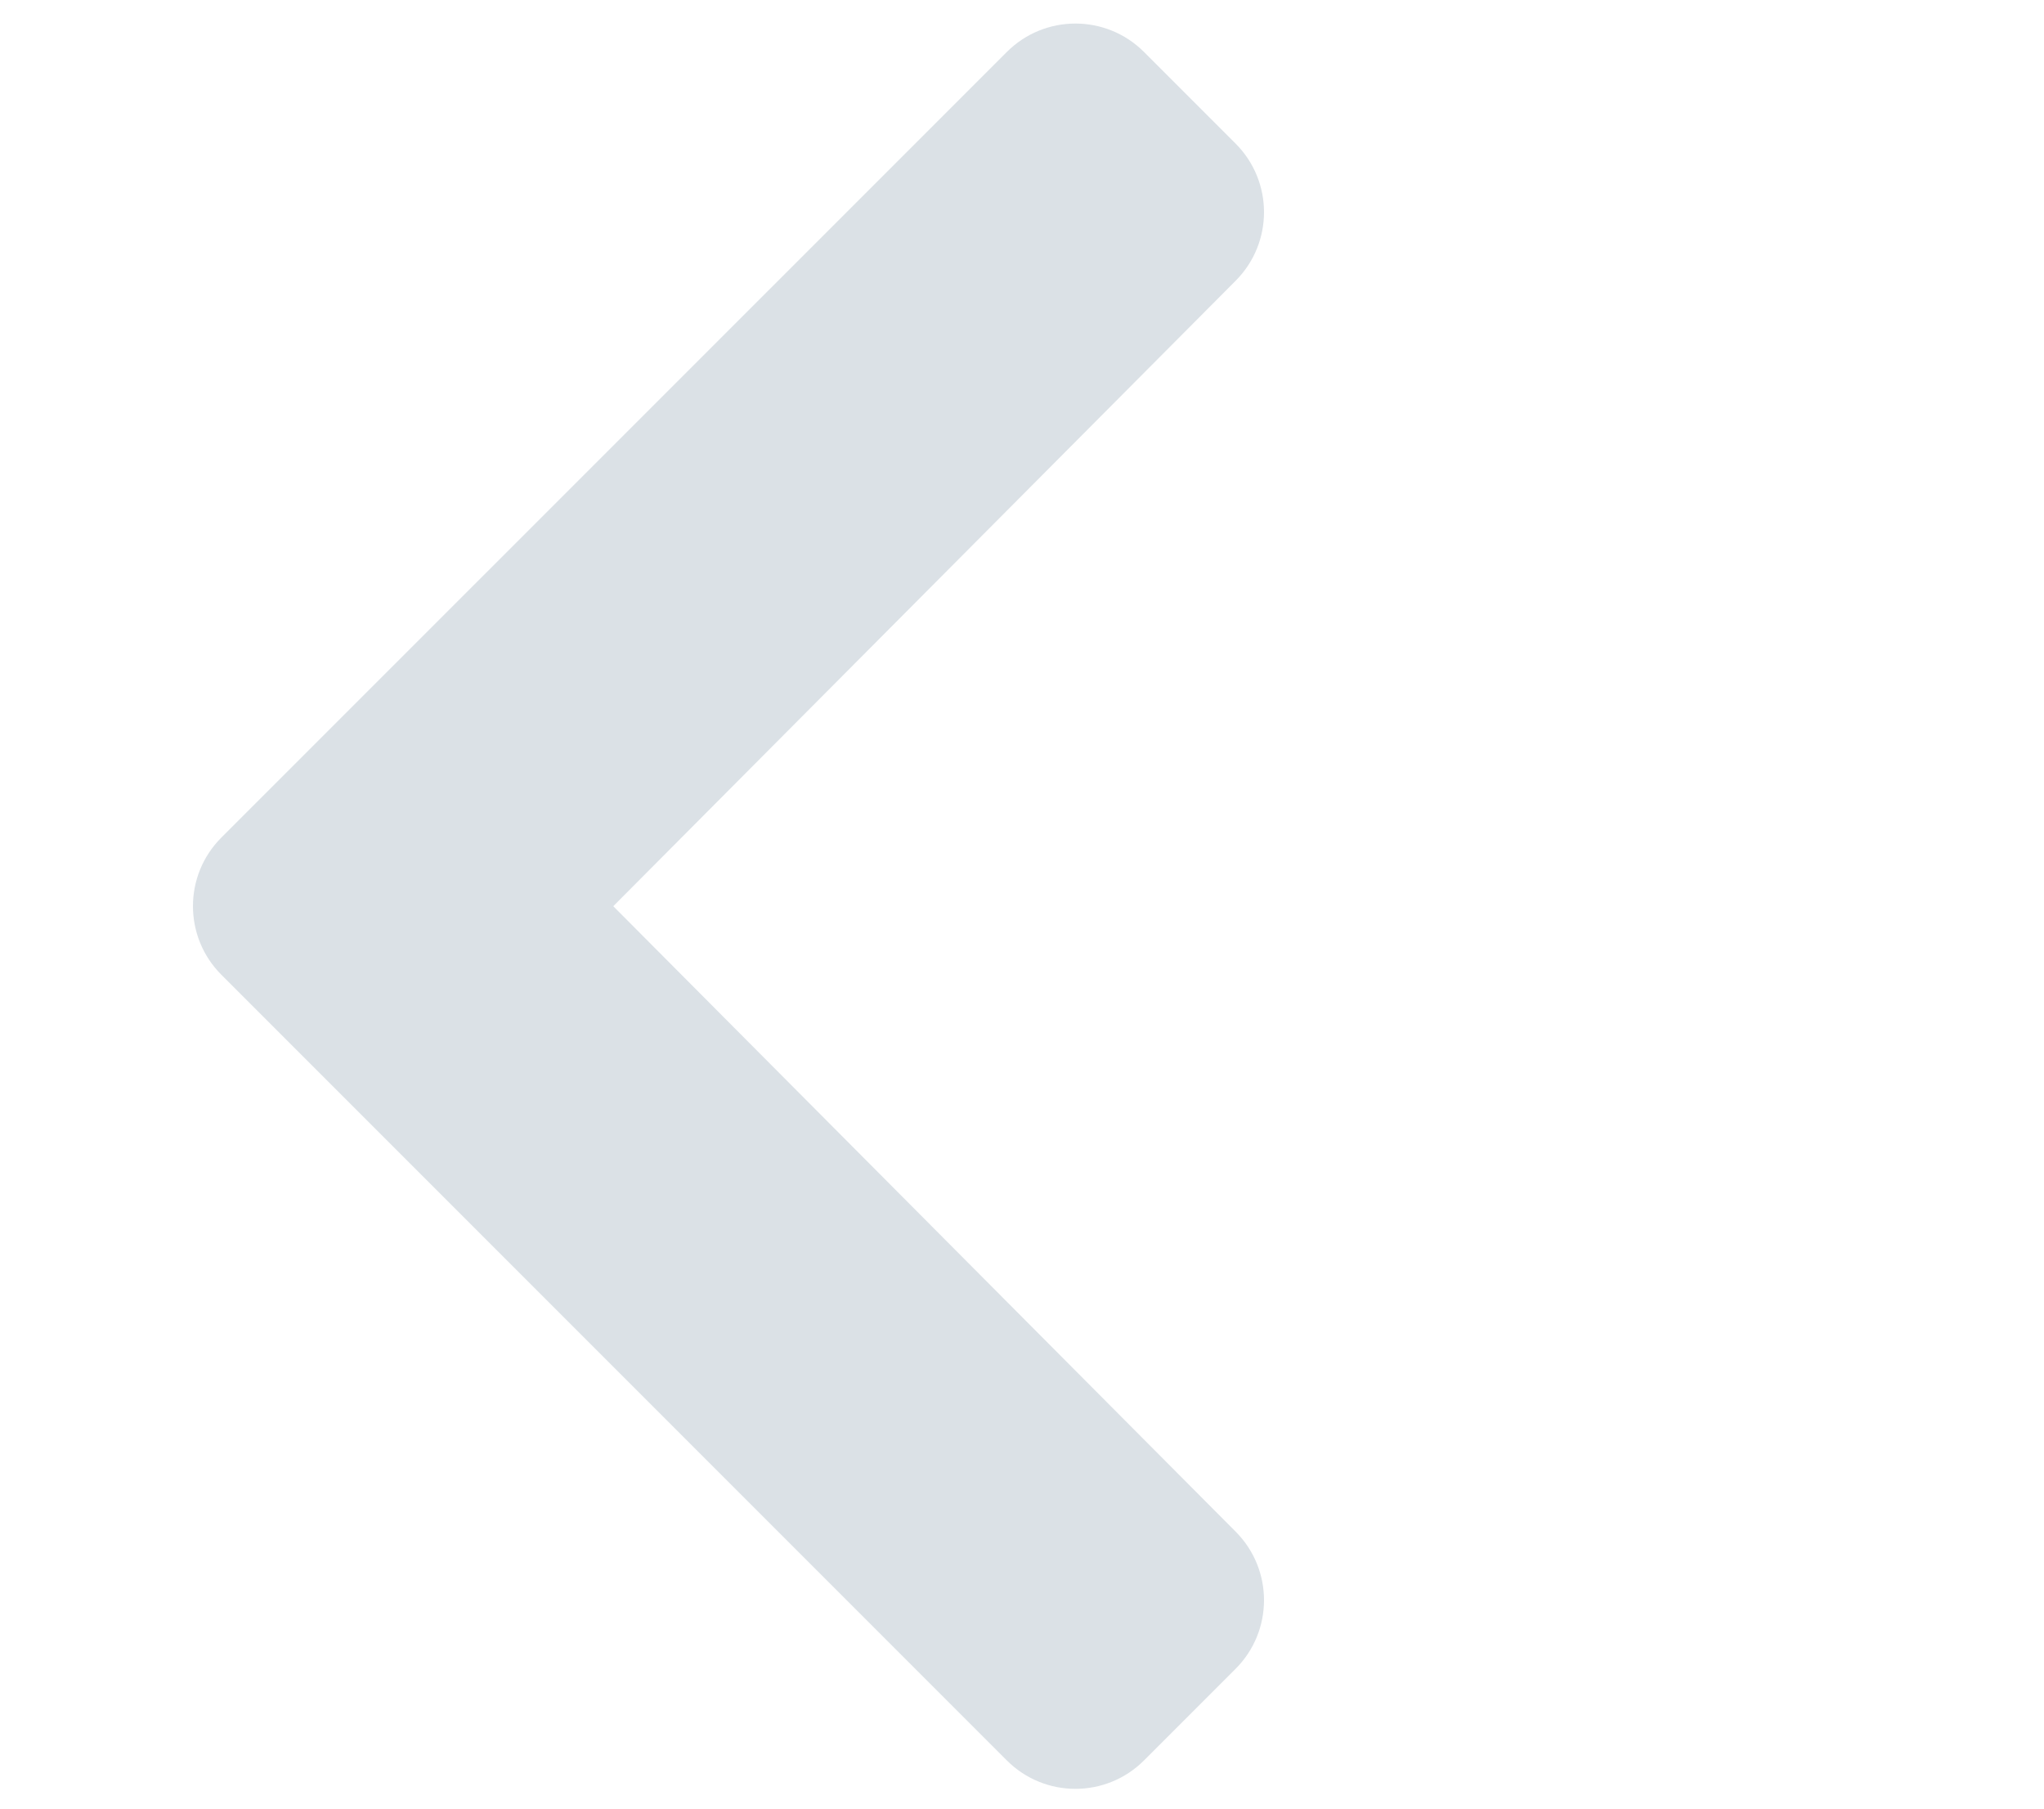<?xml version="1.0" encoding="UTF-8" standalone="no"?>
<svg
   width="26"
   height="23"
   viewBox="0 0 26 23"
   version="1.1"
   id="svg8"
   sodipodi:docname="arrow3.svg"
   inkscape:version="1.1 (c68e22c387, 2021-05-23)"
   xmlns:inkscape="http://www.inkscape.org/namespaces/inkscape"
   xmlns:sodipodi="http://sodipodi.sourceforge.net/DTD/sodipodi-0.dtd"
   xmlns="http://www.w3.org/2000/svg"
   xmlns:svg="http://www.w3.org/2000/svg">
  <defs
     id="defs12">
    <filter
       style="color-interpolation-filters:sRGB;"
       inkscape:label="Drop Shadow"
       id="filter2271"
       x="-0.123"
       y="-0.075"
       width="1.371"
       height="1.154">
      <feFlood
         flood-opacity="0.157"
         flood-color="rgb(0,0,0)"
         result="flood"
         id="feFlood2261" />
      <feComposite
         in="flood"
         in2="SourceGraphic"
         operator="in"
         result="composite1"
         id="feComposite2263" />
      <feGaussianBlur
         in="composite1"
         stdDeviation="0.7"
         result="blur"
         id="feGaussianBlur2265" />
      <feOffset
         dx="1.7"
         dy="0.1"
         result="offset"
         id="feOffset2267" />
      <feComposite
         in="SourceGraphic"
         in2="offset"
         operator="over"
         result="composite2"
         id="feComposite2269" />
    </filter>
  </defs>
  <sodipodi:namedview
     id="namedview10"
     pagecolor="#ffffff"
     bordercolor="#666666"
     borderopacity="1.0"
     inkscape:pageshadow="2"
     inkscape:pageopacity="0.0"
     inkscape:pagecheckerboard="0"
     showgrid="false"
     inkscape:zoom="26.839314"
     inkscape:cx="13.897524"
     inkscape:cy="9.5568762"
     inkscape:window-width="1825"
     inkscape:window-height="1081"
     inkscape:window-x="363"
     inkscape:window-y="142"
     inkscape:window-maximized="0"
     inkscape:current-layer="svg8" />
  <path
     fill="currentColor"
     d="M 1.116,10.551 11.107,0.561 c 0.482,-0.482 1.263,-0.482 1.745,0 l 1.165,1.165 c 0.481,0.481 0.482,1.26 0.002,1.743 l -7.918,7.955 7.918,7.955 c 0.48,0.482 0.479,1.262 -0.002,1.743 l -1.165,1.165 c -0.482,0.482 -1.263,0.482 -1.745,0 L 1.116,12.296 c -0.482,-0.482 -0.482,-1.263 0,-1.745 z"
     id="path2"
     style="fill:#dbe1e6;fill-opacity:1;stroke-width:0.051;filter:url(#filter2271)" />
</svg>
